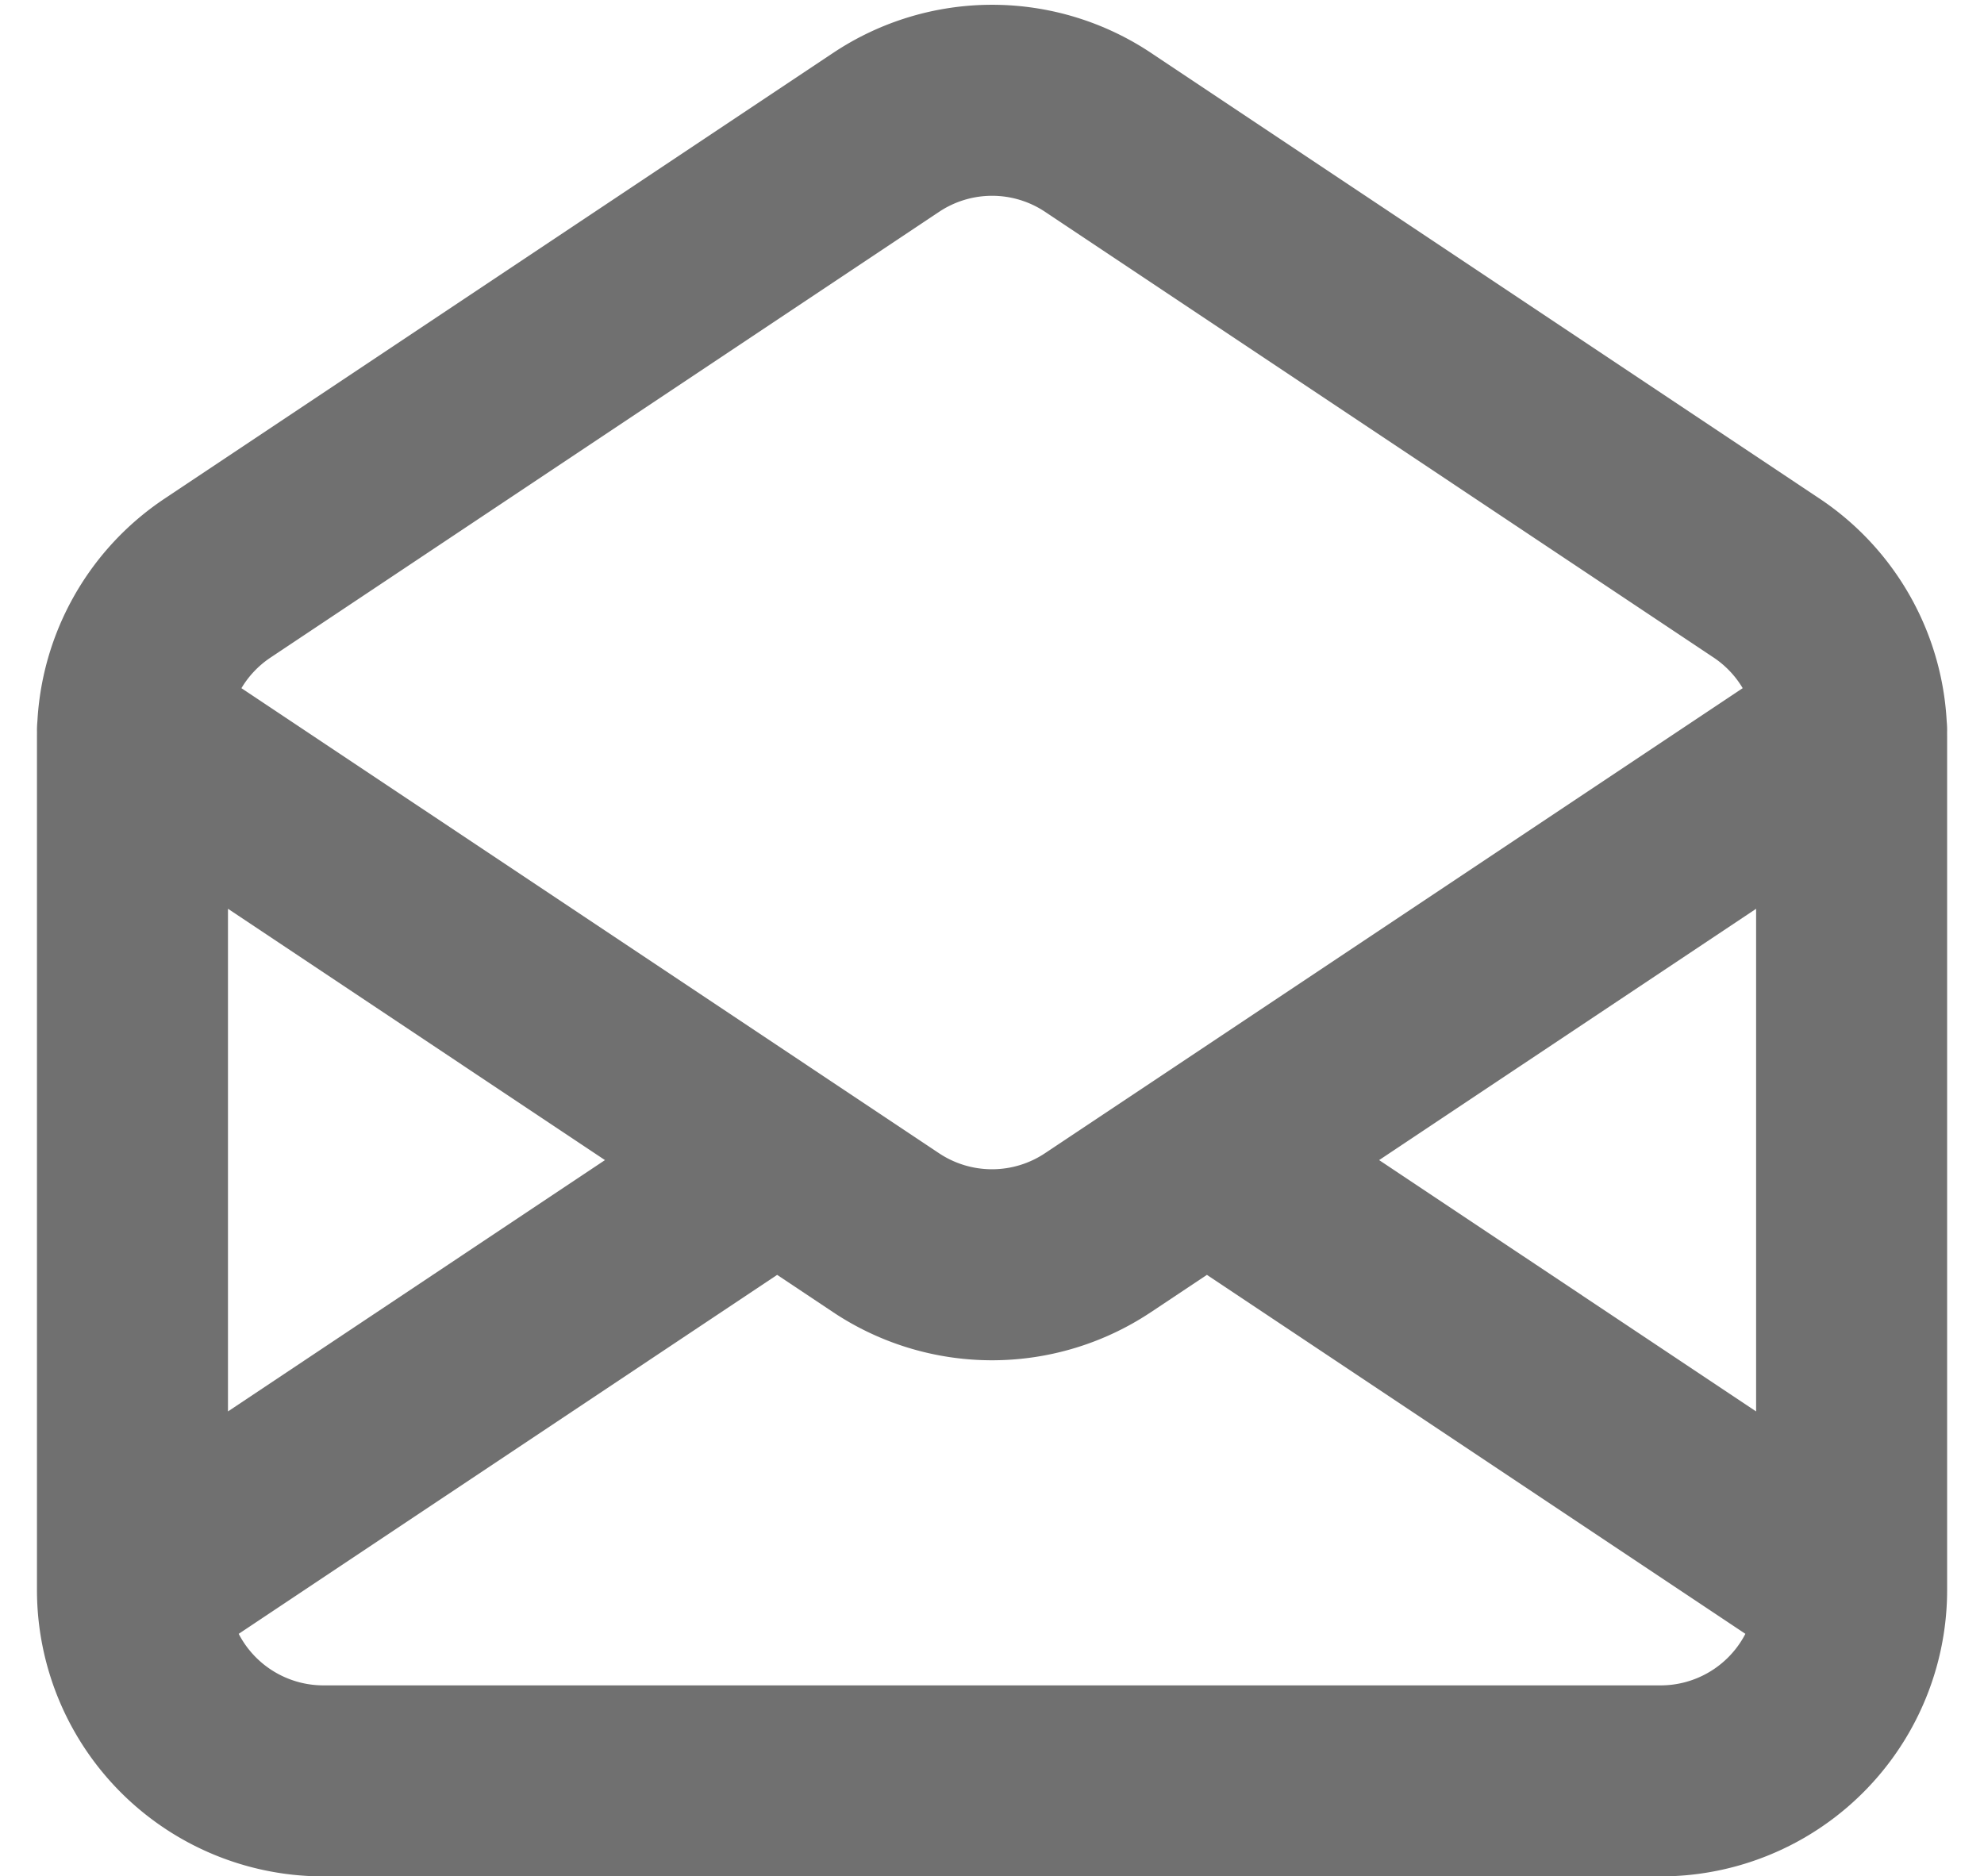 <svg xmlns="http://www.w3.org/2000/svg" width="20.773" height="19.647" viewBox="0 0 20.773 19.647">
  <path id="md-mail-open" d="M3,19V10.07a2,2,0,0,1,.891-1.664l7-4.667a2,2,0,0,1,2.219,0l7,4.667A2,2,0,0,1,21,10.07V19M3,19a2,2,0,0,0,2,2H19a2,2,0,0,0,2-2M3,19l6.75-4.5M21,19l-6.75-4.5M3,10l6.75,4.5M21,10l-6.75,4.5m0,0-1.141.76a2,2,0,0,1-2.219,0L9.75,14.5" transform="translate(-1.613 -2.353)" fill="none" stroke="#707070" stroke-linecap="round" stroke-linejoin="round" stroke-width="2"/>
</svg>
